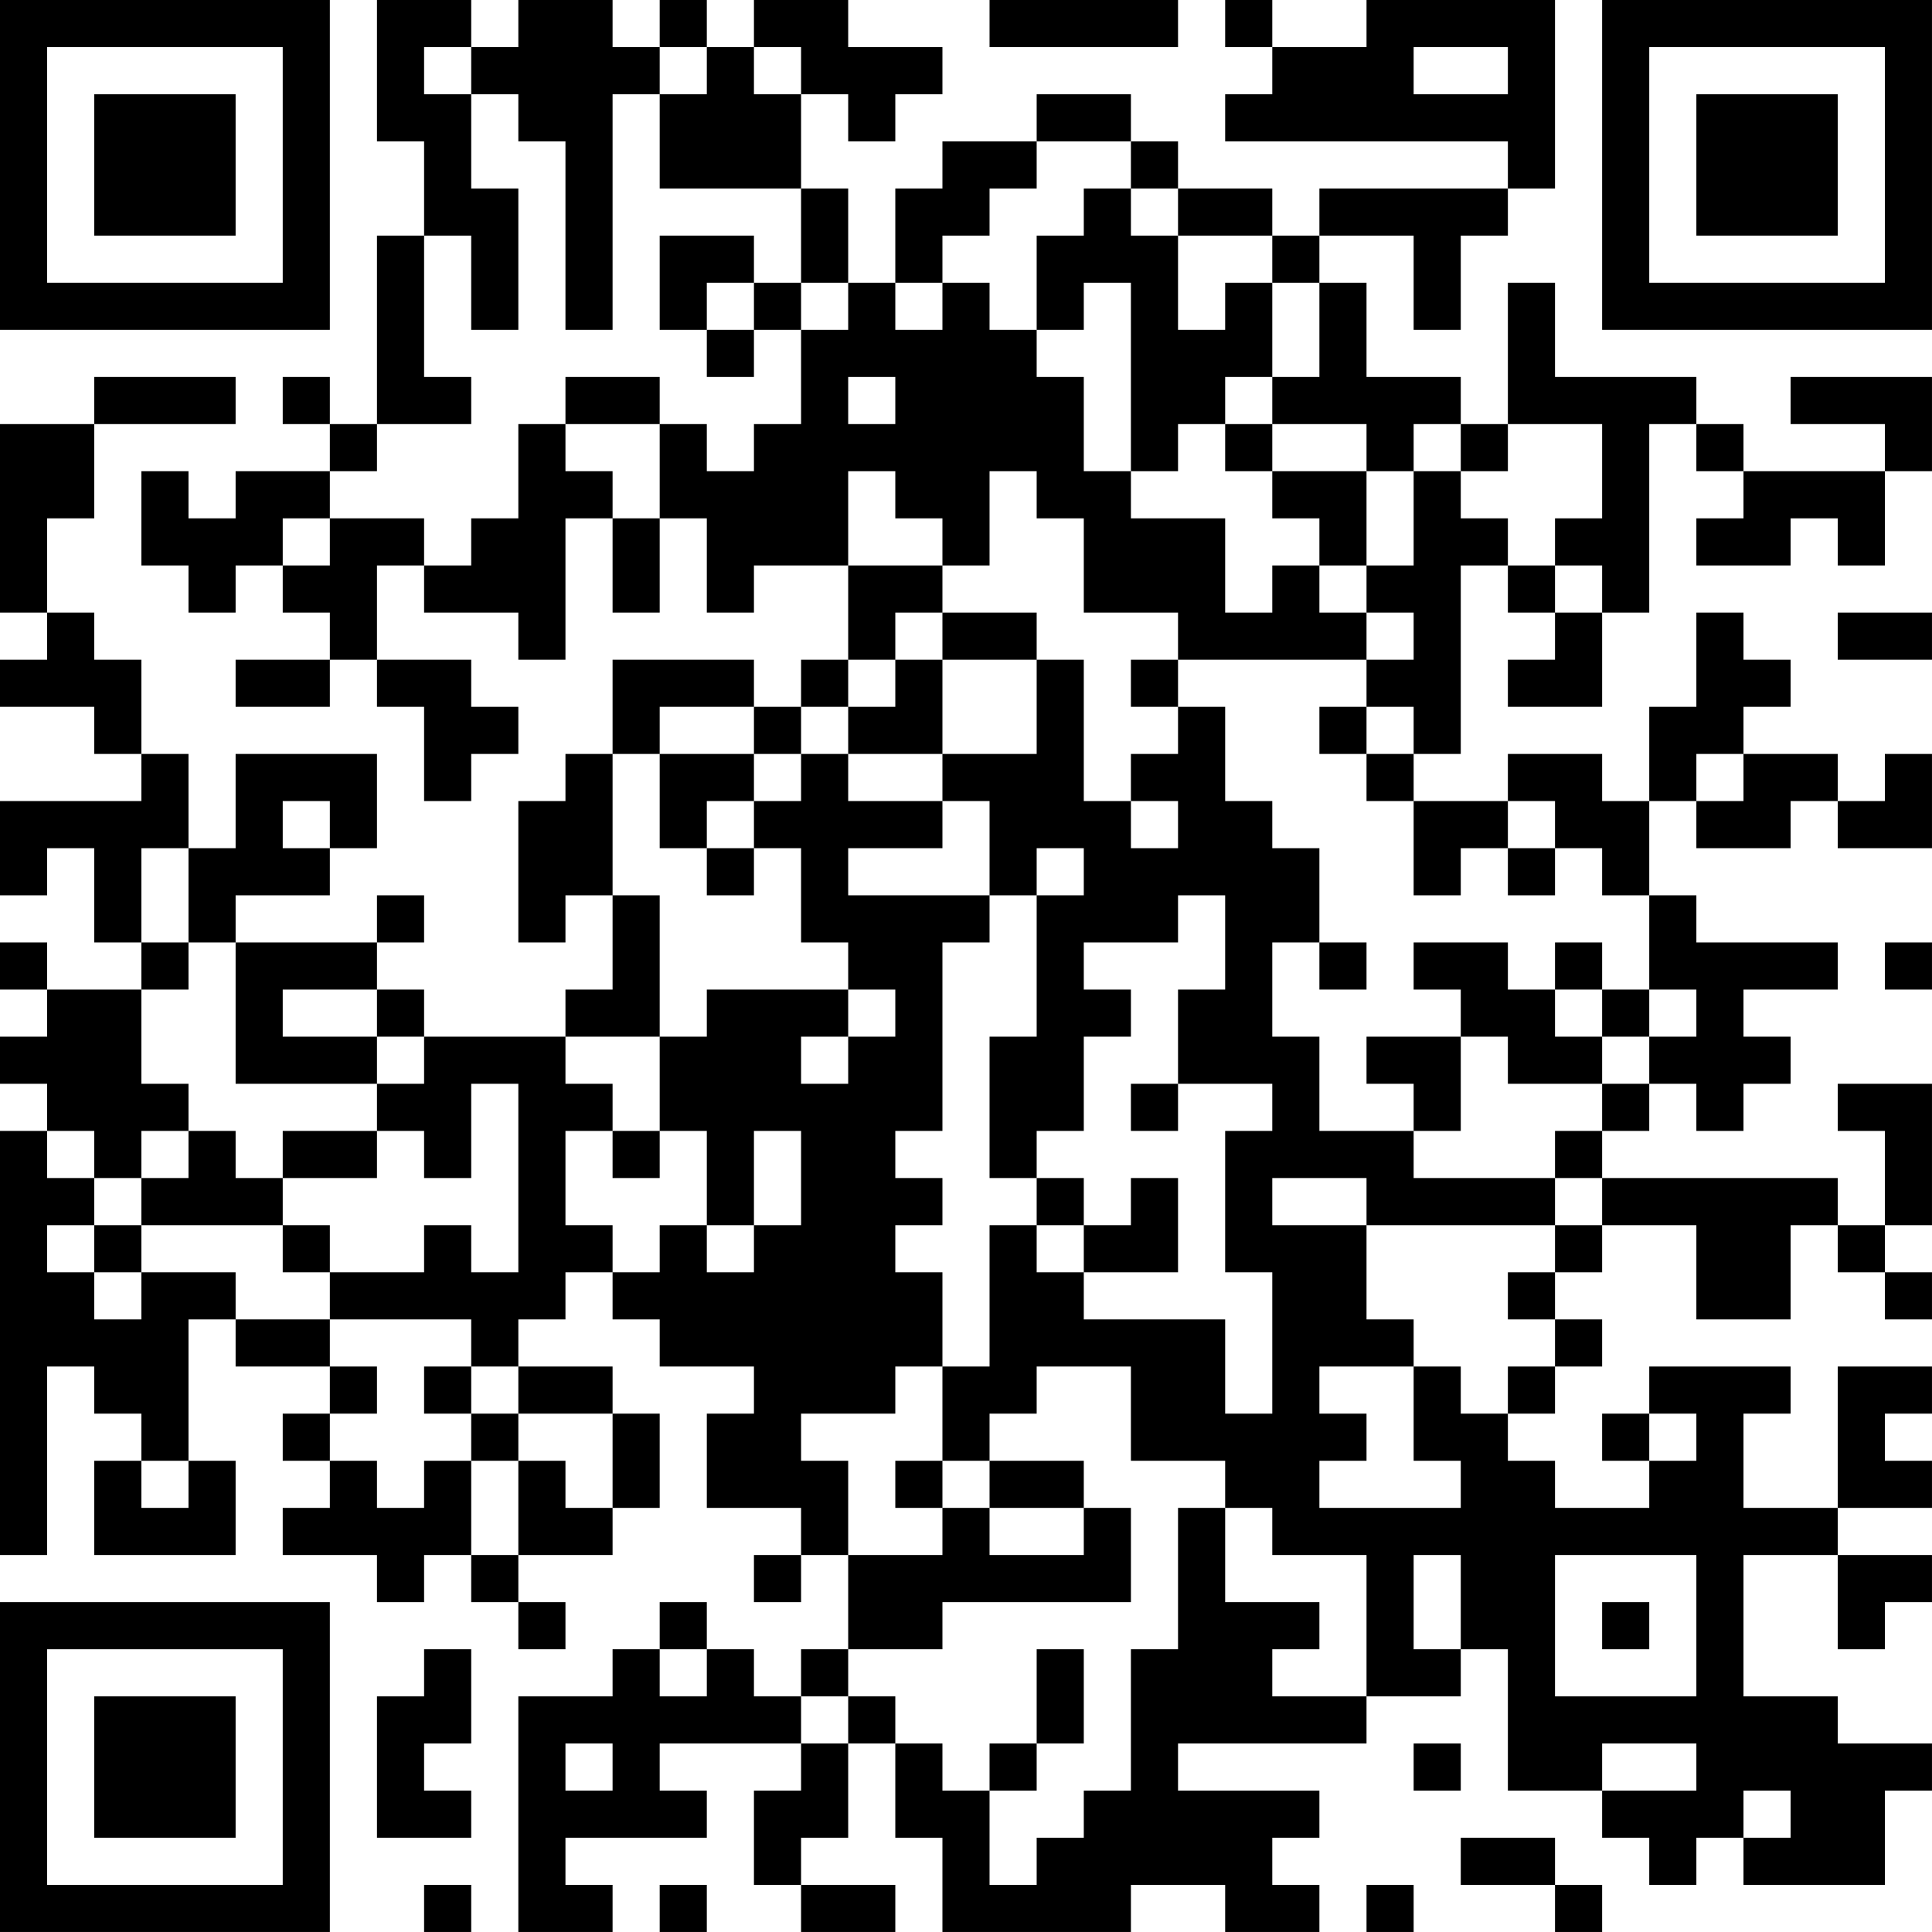 <?xml version="1.0" encoding="UTF-8"?>
<svg xmlns="http://www.w3.org/2000/svg" version="1.1" width="200" height="200" viewBox="0 0 200 200"><rect x="0" y="0" width="200" height="200" fill="#ffffff"/><g transform="scale(4.878)"><g transform="translate(0,0)"><path fill-rule="evenodd" d="M8 0L8 3L9 3L9 5L8 5L8 9L7 9L7 8L6 8L6 9L7 9L7 10L5 10L5 11L4 11L4 10L3 10L3 12L4 12L4 13L5 13L5 12L6 12L6 13L7 13L7 14L5 14L5 15L7 15L7 14L8 14L8 15L9 15L9 17L10 17L10 16L11 16L11 15L10 15L10 14L8 14L8 12L9 12L9 13L11 13L11 14L12 14L12 11L13 11L13 13L14 13L14 11L15 11L15 13L16 13L16 12L18 12L18 14L17 14L17 15L16 15L16 14L13 14L13 16L12 16L12 17L11 17L11 20L12 20L12 19L13 19L13 21L12 21L12 22L9 22L9 21L8 21L8 20L9 20L9 19L8 19L8 20L5 20L5 19L7 19L7 18L8 18L8 16L5 16L5 18L4 18L4 16L3 16L3 14L2 14L2 13L1 13L1 11L2 11L2 9L5 9L5 8L2 8L2 9L0 9L0 13L1 13L1 14L0 14L0 15L2 15L2 16L3 16L3 17L0 17L0 19L1 19L1 18L2 18L2 20L3 20L3 21L1 21L1 20L0 20L0 21L1 21L1 22L0 22L0 23L1 23L1 24L0 24L0 33L1 33L1 29L2 29L2 30L3 30L3 31L2 31L2 33L5 33L5 31L4 31L4 28L5 28L5 29L7 29L7 30L6 30L6 31L7 31L7 32L6 32L6 33L8 33L8 34L9 34L9 33L10 33L10 34L11 34L11 35L12 35L12 34L11 34L11 33L13 33L13 32L14 32L14 30L13 30L13 29L11 29L11 28L12 28L12 27L13 27L13 28L14 28L14 29L16 29L16 30L15 30L15 32L17 32L17 33L16 33L16 34L17 34L17 33L18 33L18 35L17 35L17 36L16 36L16 35L15 35L15 34L14 34L14 35L13 35L13 36L11 36L11 41L13 41L13 40L12 40L12 39L15 39L15 38L14 38L14 37L17 37L17 38L16 38L16 40L17 40L17 41L19 41L19 40L17 40L17 39L18 39L18 37L19 37L19 39L20 39L20 41L24 41L24 40L26 40L26 41L28 41L28 40L27 40L27 39L28 39L28 38L25 38L25 37L29 37L29 36L31 36L31 35L32 35L32 38L34 38L34 39L35 39L35 40L36 40L36 39L37 39L37 40L40 40L40 38L41 38L41 37L39 37L39 36L37 36L37 33L39 33L39 35L40 35L40 34L41 34L41 33L39 33L39 32L41 32L41 31L40 31L40 30L41 30L41 29L39 29L39 32L37 32L37 30L38 30L38 29L35 29L35 30L34 30L34 31L35 31L35 32L33 32L33 31L32 31L32 30L33 30L33 29L34 29L34 28L33 28L33 27L34 27L34 26L36 26L36 28L38 28L38 26L39 26L39 27L40 27L40 28L41 28L41 27L40 27L40 26L41 26L41 23L39 23L39 24L40 24L40 26L39 26L39 25L34 25L34 24L35 24L35 23L36 23L36 24L37 24L37 23L38 23L38 22L37 22L37 21L39 21L39 20L36 20L36 19L35 19L35 17L36 17L36 18L38 18L38 17L39 17L39 18L41 18L41 16L40 16L40 17L39 17L39 16L37 16L37 15L38 15L38 14L37 14L37 13L36 13L36 15L35 15L35 17L34 17L34 16L32 16L32 17L30 17L30 16L31 16L31 12L32 12L32 13L33 13L33 14L32 14L32 15L34 15L34 13L35 13L35 9L36 9L36 10L37 10L37 11L36 11L36 12L38 12L38 11L39 11L39 12L40 12L40 10L41 10L41 8L38 8L38 9L40 9L40 10L37 10L37 9L36 9L36 8L33 8L33 6L32 6L32 9L31 9L31 8L29 8L29 6L28 6L28 5L30 5L30 7L31 7L31 5L32 5L32 4L33 4L33 0L29 0L29 1L27 1L27 0L26 0L26 1L27 1L27 2L26 2L26 3L32 3L32 4L28 4L28 5L27 5L27 4L25 4L25 3L24 3L24 2L22 2L22 3L20 3L20 4L19 4L19 6L18 6L18 4L17 4L17 2L18 2L18 3L19 3L19 2L20 2L20 1L18 1L18 0L16 0L16 1L15 1L15 0L14 0L14 1L13 1L13 0L11 0L11 1L10 1L10 0ZM21 0L21 1L25 1L25 0ZM9 1L9 2L10 2L10 4L11 4L11 7L10 7L10 5L9 5L9 8L10 8L10 9L8 9L8 10L7 10L7 11L6 11L6 12L7 12L7 11L9 11L9 12L10 12L10 11L11 11L11 9L12 9L12 10L13 10L13 11L14 11L14 9L15 9L15 10L16 10L16 9L17 9L17 7L18 7L18 6L17 6L17 4L14 4L14 2L15 2L15 1L14 1L14 2L13 2L13 7L12 7L12 3L11 3L11 2L10 2L10 1ZM16 1L16 2L17 2L17 1ZM30 1L30 2L32 2L32 1ZM22 3L22 4L21 4L21 5L20 5L20 6L19 6L19 7L20 7L20 6L21 6L21 7L22 7L22 8L23 8L23 10L24 10L24 11L26 11L26 13L27 13L27 12L28 12L28 13L29 13L29 14L25 14L25 13L23 13L23 11L22 11L22 10L21 10L21 12L20 12L20 11L19 11L19 10L18 10L18 12L20 12L20 13L19 13L19 14L18 14L18 15L17 15L17 16L16 16L16 15L14 15L14 16L13 16L13 19L14 19L14 22L12 22L12 23L13 23L13 24L12 24L12 26L13 26L13 27L14 27L14 26L15 26L15 27L16 27L16 26L17 26L17 24L16 24L16 26L15 26L15 24L14 24L14 22L15 22L15 21L18 21L18 22L17 22L17 23L18 23L18 22L19 22L19 21L18 21L18 20L17 20L17 18L16 18L16 17L17 17L17 16L18 16L18 17L20 17L20 18L18 18L18 19L21 19L21 20L20 20L20 24L19 24L19 25L20 25L20 26L19 26L19 27L20 27L20 29L19 29L19 30L17 30L17 31L18 31L18 33L20 33L20 32L21 32L21 33L23 33L23 32L24 32L24 34L20 34L20 35L18 35L18 36L17 36L17 37L18 37L18 36L19 36L19 37L20 37L20 38L21 38L21 40L22 40L22 39L23 39L23 38L24 38L24 35L25 35L25 32L26 32L26 34L28 34L28 35L27 35L27 36L29 36L29 33L27 33L27 32L26 32L26 31L24 31L24 29L22 29L22 30L21 30L21 31L20 31L20 29L21 29L21 26L22 26L22 27L23 27L23 28L26 28L26 30L27 30L27 27L26 27L26 24L27 24L27 23L25 23L25 21L26 21L26 19L25 19L25 20L23 20L23 21L24 21L24 22L23 22L23 24L22 24L22 25L21 25L21 22L22 22L22 19L23 19L23 18L22 18L22 19L21 19L21 17L20 17L20 16L22 16L22 14L23 14L23 17L24 17L24 18L25 18L25 17L24 17L24 16L25 16L25 15L26 15L26 17L27 17L27 18L28 18L28 20L27 20L27 22L28 22L28 24L30 24L30 25L33 25L33 26L29 26L29 25L27 25L27 26L29 26L29 28L30 28L30 29L28 29L28 30L29 30L29 31L28 31L28 32L31 32L31 31L30 31L30 29L31 29L31 30L32 30L32 29L33 29L33 28L32 28L32 27L33 27L33 26L34 26L34 25L33 25L33 24L34 24L34 23L35 23L35 22L36 22L36 21L35 21L35 19L34 19L34 18L33 18L33 17L32 17L32 18L31 18L31 19L30 19L30 17L29 17L29 16L30 16L30 15L29 15L29 14L30 14L30 13L29 13L29 12L30 12L30 10L31 10L31 11L32 11L32 12L33 12L33 13L34 13L34 12L33 12L33 11L34 11L34 9L32 9L32 10L31 10L31 9L30 9L30 10L29 10L29 9L27 9L27 8L28 8L28 6L27 6L27 5L25 5L25 4L24 4L24 3ZM23 4L23 5L22 5L22 7L23 7L23 6L24 6L24 10L25 10L25 9L26 9L26 10L27 10L27 11L28 11L28 12L29 12L29 10L27 10L27 9L26 9L26 8L27 8L27 6L26 6L26 7L25 7L25 5L24 5L24 4ZM14 5L14 7L15 7L15 8L16 8L16 7L17 7L17 6L16 6L16 5ZM15 6L15 7L16 7L16 6ZM12 8L12 9L14 9L14 8ZM18 8L18 9L19 9L19 8ZM20 13L20 14L19 14L19 15L18 15L18 16L20 16L20 14L22 14L22 13ZM39 13L39 14L41 14L41 13ZM24 14L24 15L25 15L25 14ZM28 15L28 16L29 16L29 15ZM14 16L14 18L15 18L15 19L16 19L16 18L15 18L15 17L16 17L16 16ZM36 16L36 17L37 17L37 16ZM6 17L6 18L7 18L7 17ZM3 18L3 20L4 20L4 21L3 21L3 23L4 23L4 24L3 24L3 25L2 25L2 24L1 24L1 25L2 25L2 26L1 26L1 27L2 27L2 28L3 28L3 27L5 27L5 28L7 28L7 29L8 29L8 30L7 30L7 31L8 31L8 32L9 32L9 31L10 31L10 33L11 33L11 31L12 31L12 32L13 32L13 30L11 30L11 29L10 29L10 28L7 28L7 27L9 27L9 26L10 26L10 27L11 27L11 23L10 23L10 25L9 25L9 24L8 24L8 23L9 23L9 22L8 22L8 21L6 21L6 22L8 22L8 23L5 23L5 20L4 20L4 18ZM32 18L32 19L33 19L33 18ZM28 20L28 21L29 21L29 20ZM30 20L30 21L31 21L31 22L29 22L29 23L30 23L30 24L31 24L31 22L32 22L32 23L34 23L34 22L35 22L35 21L34 21L34 20L33 20L33 21L32 21L32 20ZM40 20L40 21L41 21L41 20ZM33 21L33 22L34 22L34 21ZM24 23L24 24L25 24L25 23ZM4 24L4 25L3 25L3 26L2 26L2 27L3 27L3 26L6 26L6 27L7 27L7 26L6 26L6 25L8 25L8 24L6 24L6 25L5 25L5 24ZM13 24L13 25L14 25L14 24ZM22 25L22 26L23 26L23 27L25 27L25 25L24 25L24 26L23 26L23 25ZM9 29L9 30L10 30L10 31L11 31L11 30L10 30L10 29ZM35 30L35 31L36 31L36 30ZM3 31L3 32L4 32L4 31ZM19 31L19 32L20 32L20 31ZM21 31L21 32L23 32L23 31ZM30 33L30 35L31 35L31 33ZM33 33L33 36L36 36L36 33ZM34 34L34 35L35 35L35 34ZM9 35L9 36L8 36L8 39L10 39L10 38L9 38L9 37L10 37L10 35ZM14 35L14 36L15 36L15 35ZM22 35L22 37L21 37L21 38L22 38L22 37L23 37L23 35ZM12 37L12 38L13 38L13 37ZM30 37L30 38L31 38L31 37ZM34 37L34 38L36 38L36 37ZM37 38L37 39L38 39L38 38ZM31 39L31 40L33 40L33 41L34 41L34 40L33 40L33 39ZM9 40L9 41L10 41L10 40ZM14 40L14 41L15 41L15 40ZM29 40L29 41L30 41L30 40ZM0 0L0 7L7 7L7 0ZM1 1L1 6L6 6L6 1ZM2 2L2 5L5 5L5 2ZM34 0L34 7L41 7L41 0ZM35 1L35 6L40 6L40 1ZM36 2L36 5L39 5L39 2ZM0 34L0 41L7 41L7 34ZM1 35L1 40L6 40L6 35ZM2 36L2 39L5 39L5 36Z" fill="#000000"/></g></g></svg>
